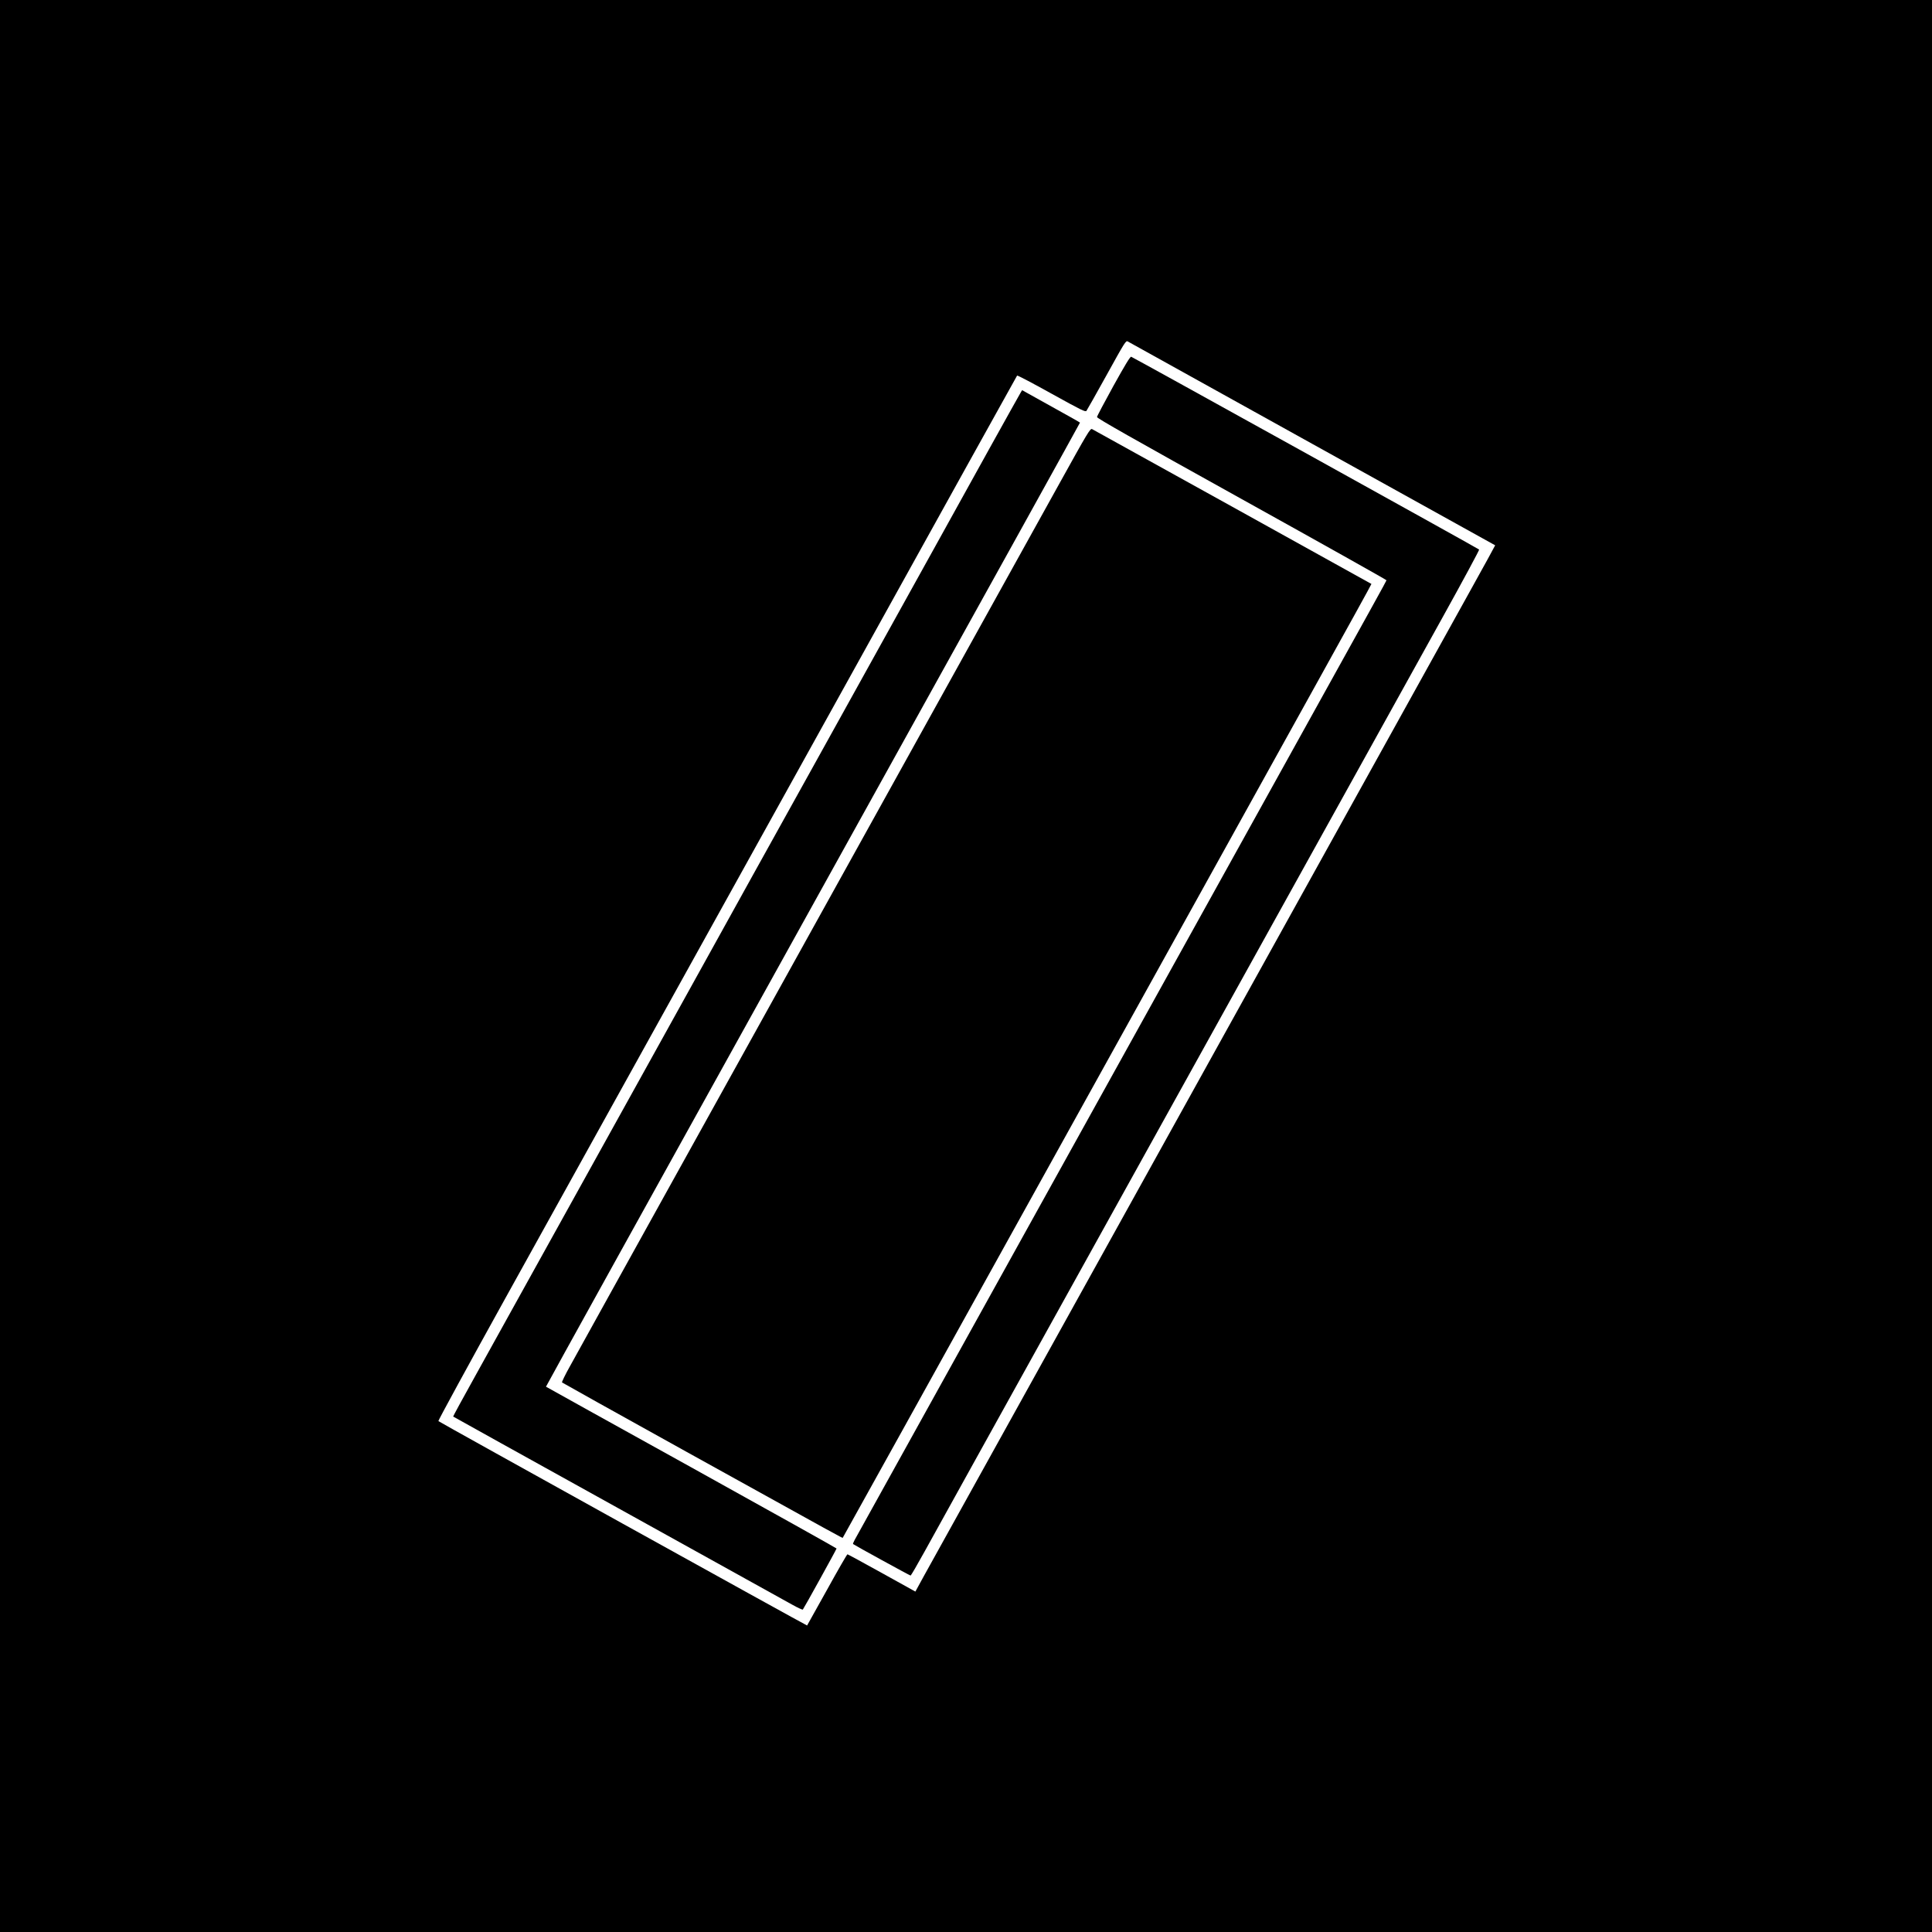 <?xml version="1.0" standalone="no"?>
<!DOCTYPE svg PUBLIC "-//W3C//DTD SVG 20010904//EN"
 "http://www.w3.org/TR/2001/REC-SVG-20010904/DTD/svg10.dtd">
<svg version="1.0" xmlns="http://www.w3.org/2000/svg"
 width="2000pt" height="2000pt" viewBox="0 0 2000 2000"
 preserveAspectRatio="xMidYMid meet">
<g transform="translate(0,2000) scale(0.1,-0.1)"
fill="#000000" stroke="none">
<path d="M0 10000 l0 -10000 10000 0 10000 0 0 10000 0 10000 -10000 0 -10000
0 0 -10000z m13585 5405 c1040 -576 1891 -1048 1893 -1050 1 -1 -119 -220
-267 -486 -147 -266 -521 -941 -831 -1499 -309 -558 -699 -1260 -865 -1560
-166 -300 -555 -1002 -865 -1560 -310 -558 -837 -1509 -1171 -2112 -1290
-2326 -1829 -3299 -1915 -3453 l-88 -161 -348 193 c-191 106 -351 193 -355
193 -5 0 -100 -165 -212 -368 -112 -202 -205 -368 -206 -369 -2 -4 -3807 2105
-3817 2116 -4 4 308 576 693 1271 386 696 939 1693 1228 2215 290 523 1323
2386 2296 4140 972 1755 1771 3193 1774 3197 4 4 164 -80 356 -187 309 -171
351 -192 362 -178 7 9 101 177 210 373 188 340 198 357 218 345 11 -7 871
-484 1910 -1060z"/>
<path d="M11526 16005 c-92 -167 -169 -312 -170 -322 -1 -13 367 -221 1499
-850 825 -458 1499 -836 1498 -840 -1 -7 -131 -242 -1058 -1913 -422 -762
-869 -1567 -1220 -2200 -142 -256 -394 -710 -560 -1010 -166 -300 -555 -1002
-865 -1560 -310 -558 -699 -1261 -866 -1562 -336 -606 -905 -1632 -937 -1690
-11 -21 -19 -39 -16 -42 13 -11 587 -326 595 -326 5 0 70 112 145 248 75 136
812 1467 1639 2957 826 1491 1755 3165 2063 3720 308 556 721 1300 918 1655
196 355 531 958 743 1340 212 382 382 698 378 701 -12 12 -3586 1992 -3602
1996 -11 2 -63 -84 -184 -302z"/>
<path d="M10567 15938 c-8 -13 -153 -272 -321 -575 -168 -304 -443 -800 -611
-1103 -168 -302 -442 -797 -610 -1100 -168 -302 -442 -797 -610 -1100 -168
-302 -442 -796 -609 -1097 -167 -302 -419 -757 -561 -1013 -142 -256 -394
-711 -561 -1012 -348 -628 -779 -1404 -1220 -2200 -169 -304 -412 -743 -541
-976 -130 -233 -234 -425 -232 -426 2 -2 769 -428 1704 -946 935 -518 1747
-969 1805 -1001 57 -32 107 -55 111 -51 10 11 349 624 349 632 0 3 -676 381
-1502 839 -827 458 -1504 834 -1506 836 -2 2 1061 1922 3043 5495 1611 2903
2485 4482 2485 4485 0 2 -111 65 -247 140 -137 76 -271 151 -300 167 l-52 29
-14 -23z"/>
<path d="M10971 15002 c-326 -587 -688 -1240 -1213 -2187 -962 -1734 -877
-1582 -1988 -3585 -310 -558 -700 -1262 -868 -1565 -168 -302 -441 -795 -607
-1095 -166 -300 -343 -619 -393 -710 -51 -90 -88 -168 -84 -171 4 -4 585 -328
1292 -720 1615 -895 1610 -892 1614 -888 2 2 988 1779 2191 3949 1203 2170
2435 4390 2736 4934 302 544 548 990 546 991 -3 3 -2869 1591 -2892 1603 -19
9 -43 -31 -334 -556z"/>
</g>
</svg>
